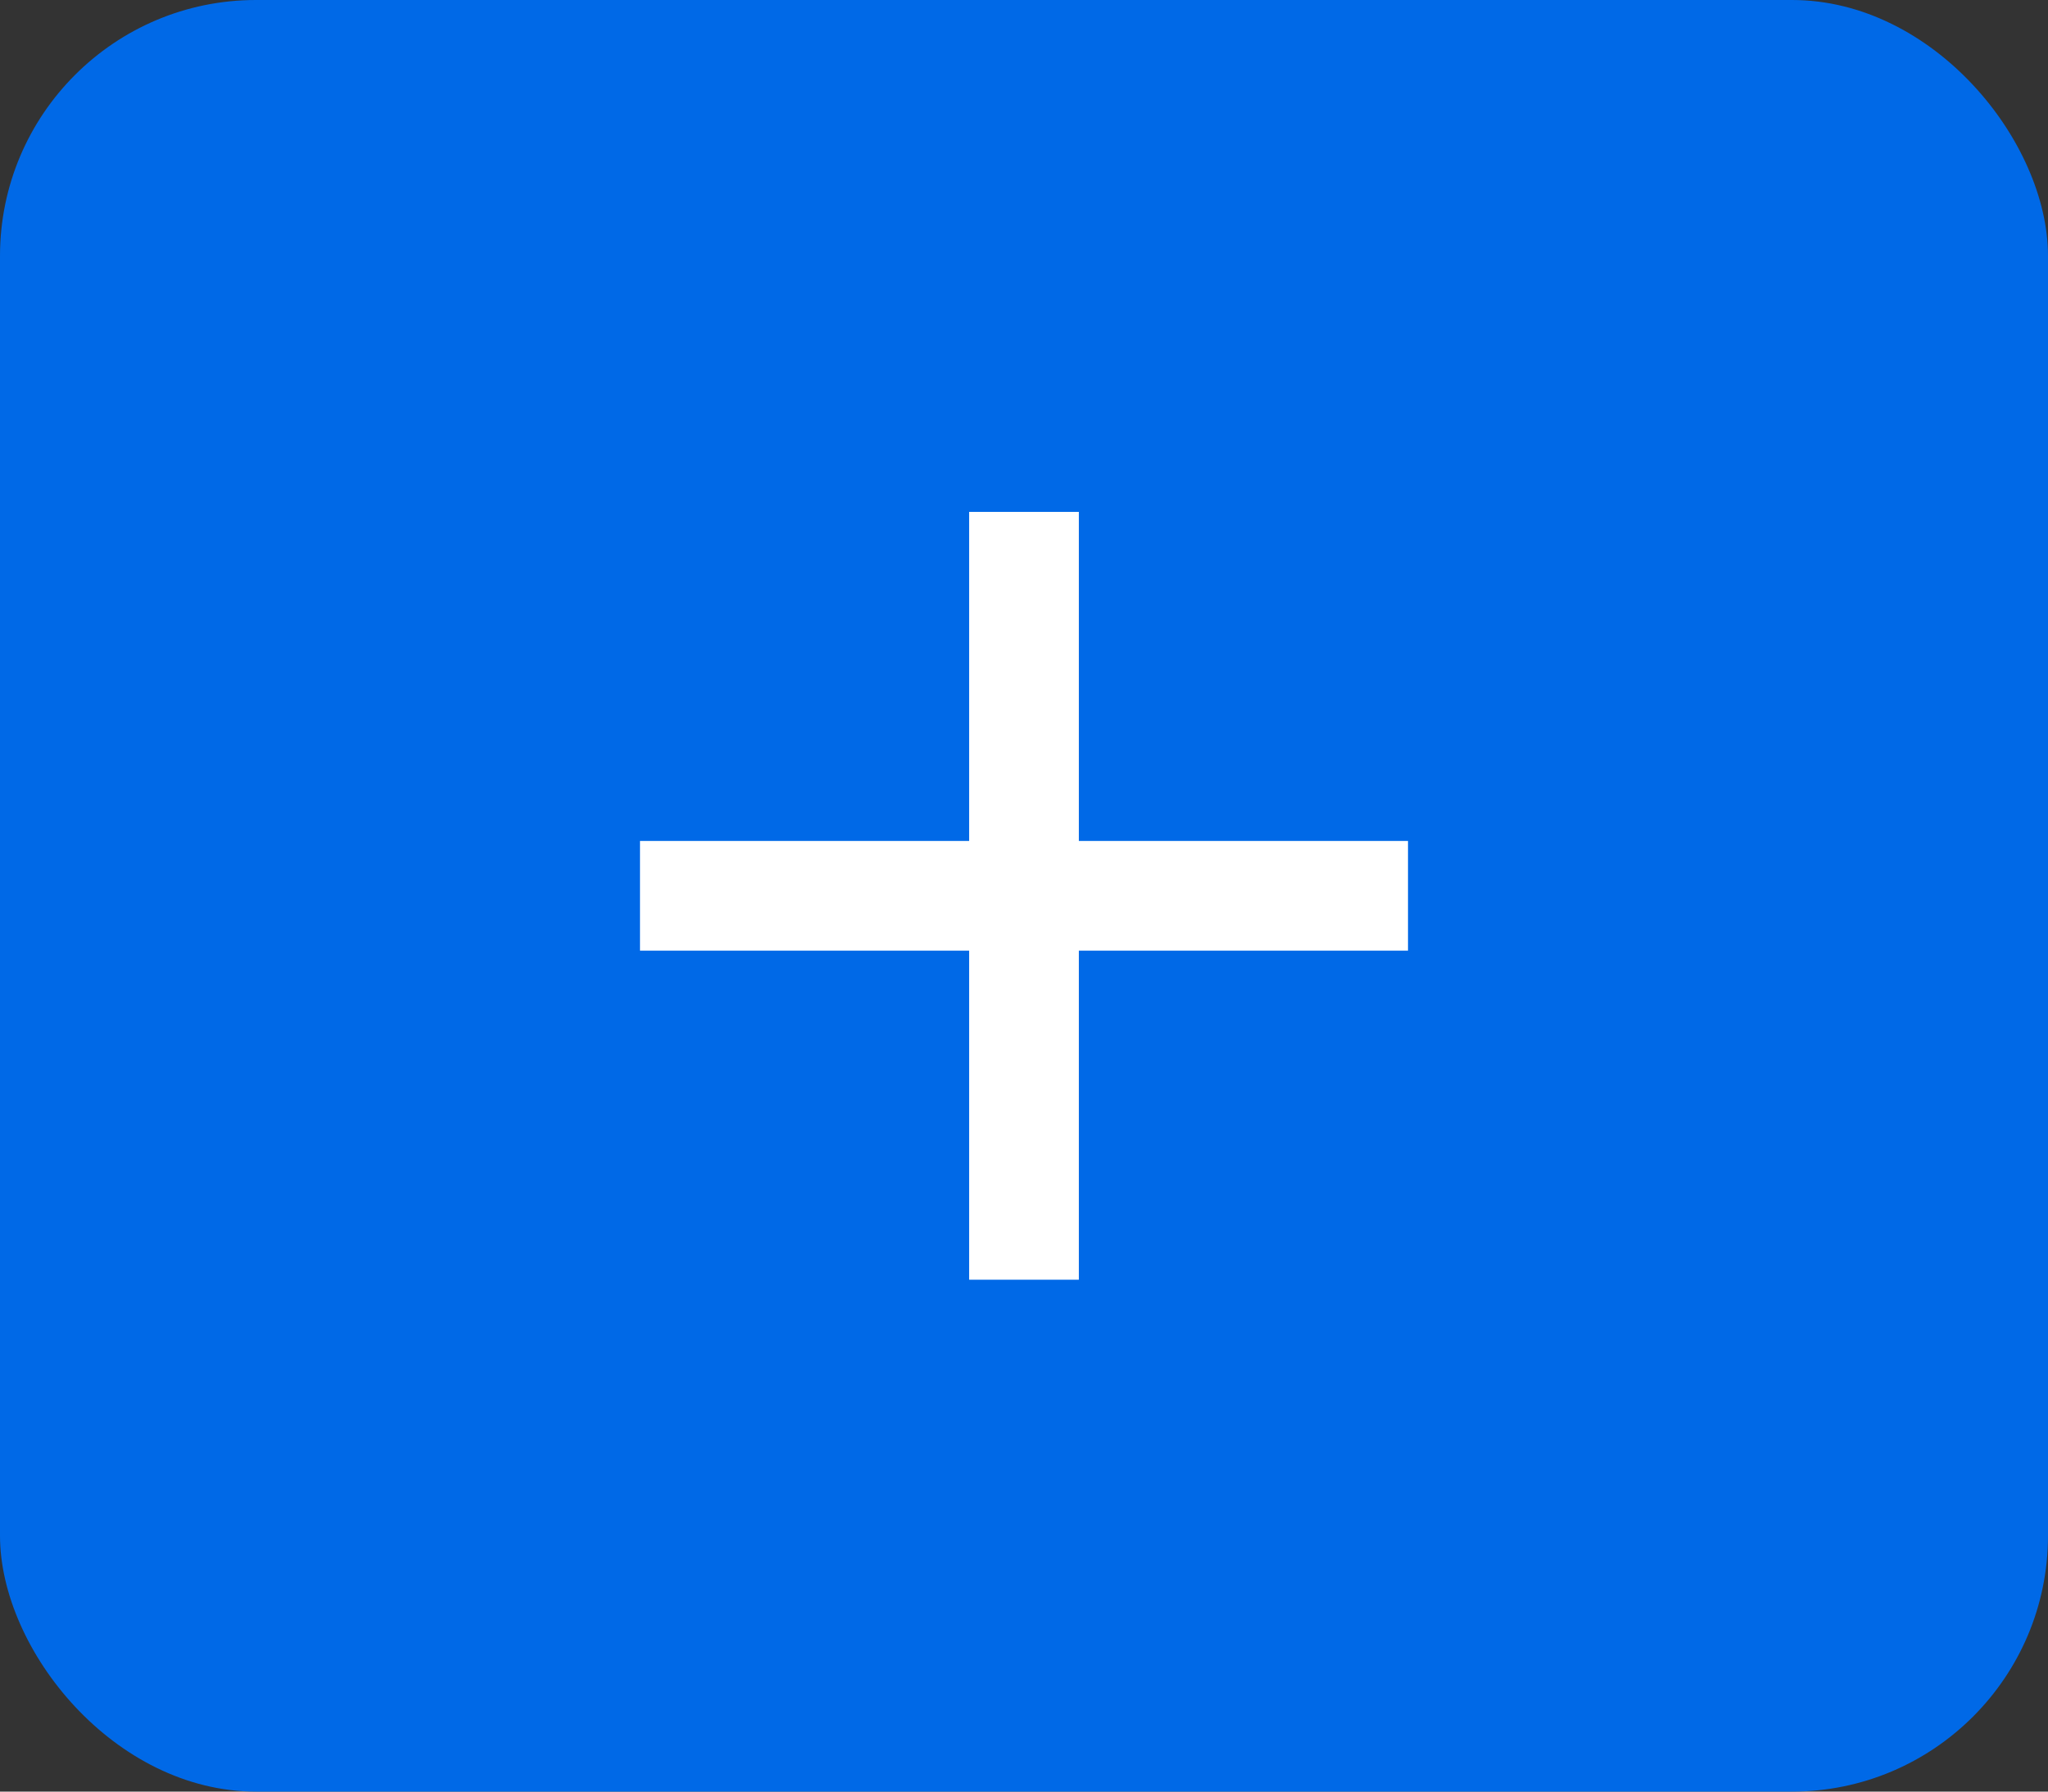 <svg width="32" height="28" viewBox="0 0 32 28" fill="none" xmlns="http://www.w3.org/2000/svg">
<rect x="0" y="0" width="32" height="28" fill="#333333" stroke="none"/>
<rect width="32" height="28" rx="4" fill="#0069E7"/>
<path d="M22 13.143H16.857V8H15.143V13.143H10V14.857H15.143V20H16.857V14.857H22V13.143Z" fill="white"/>
</svg>
